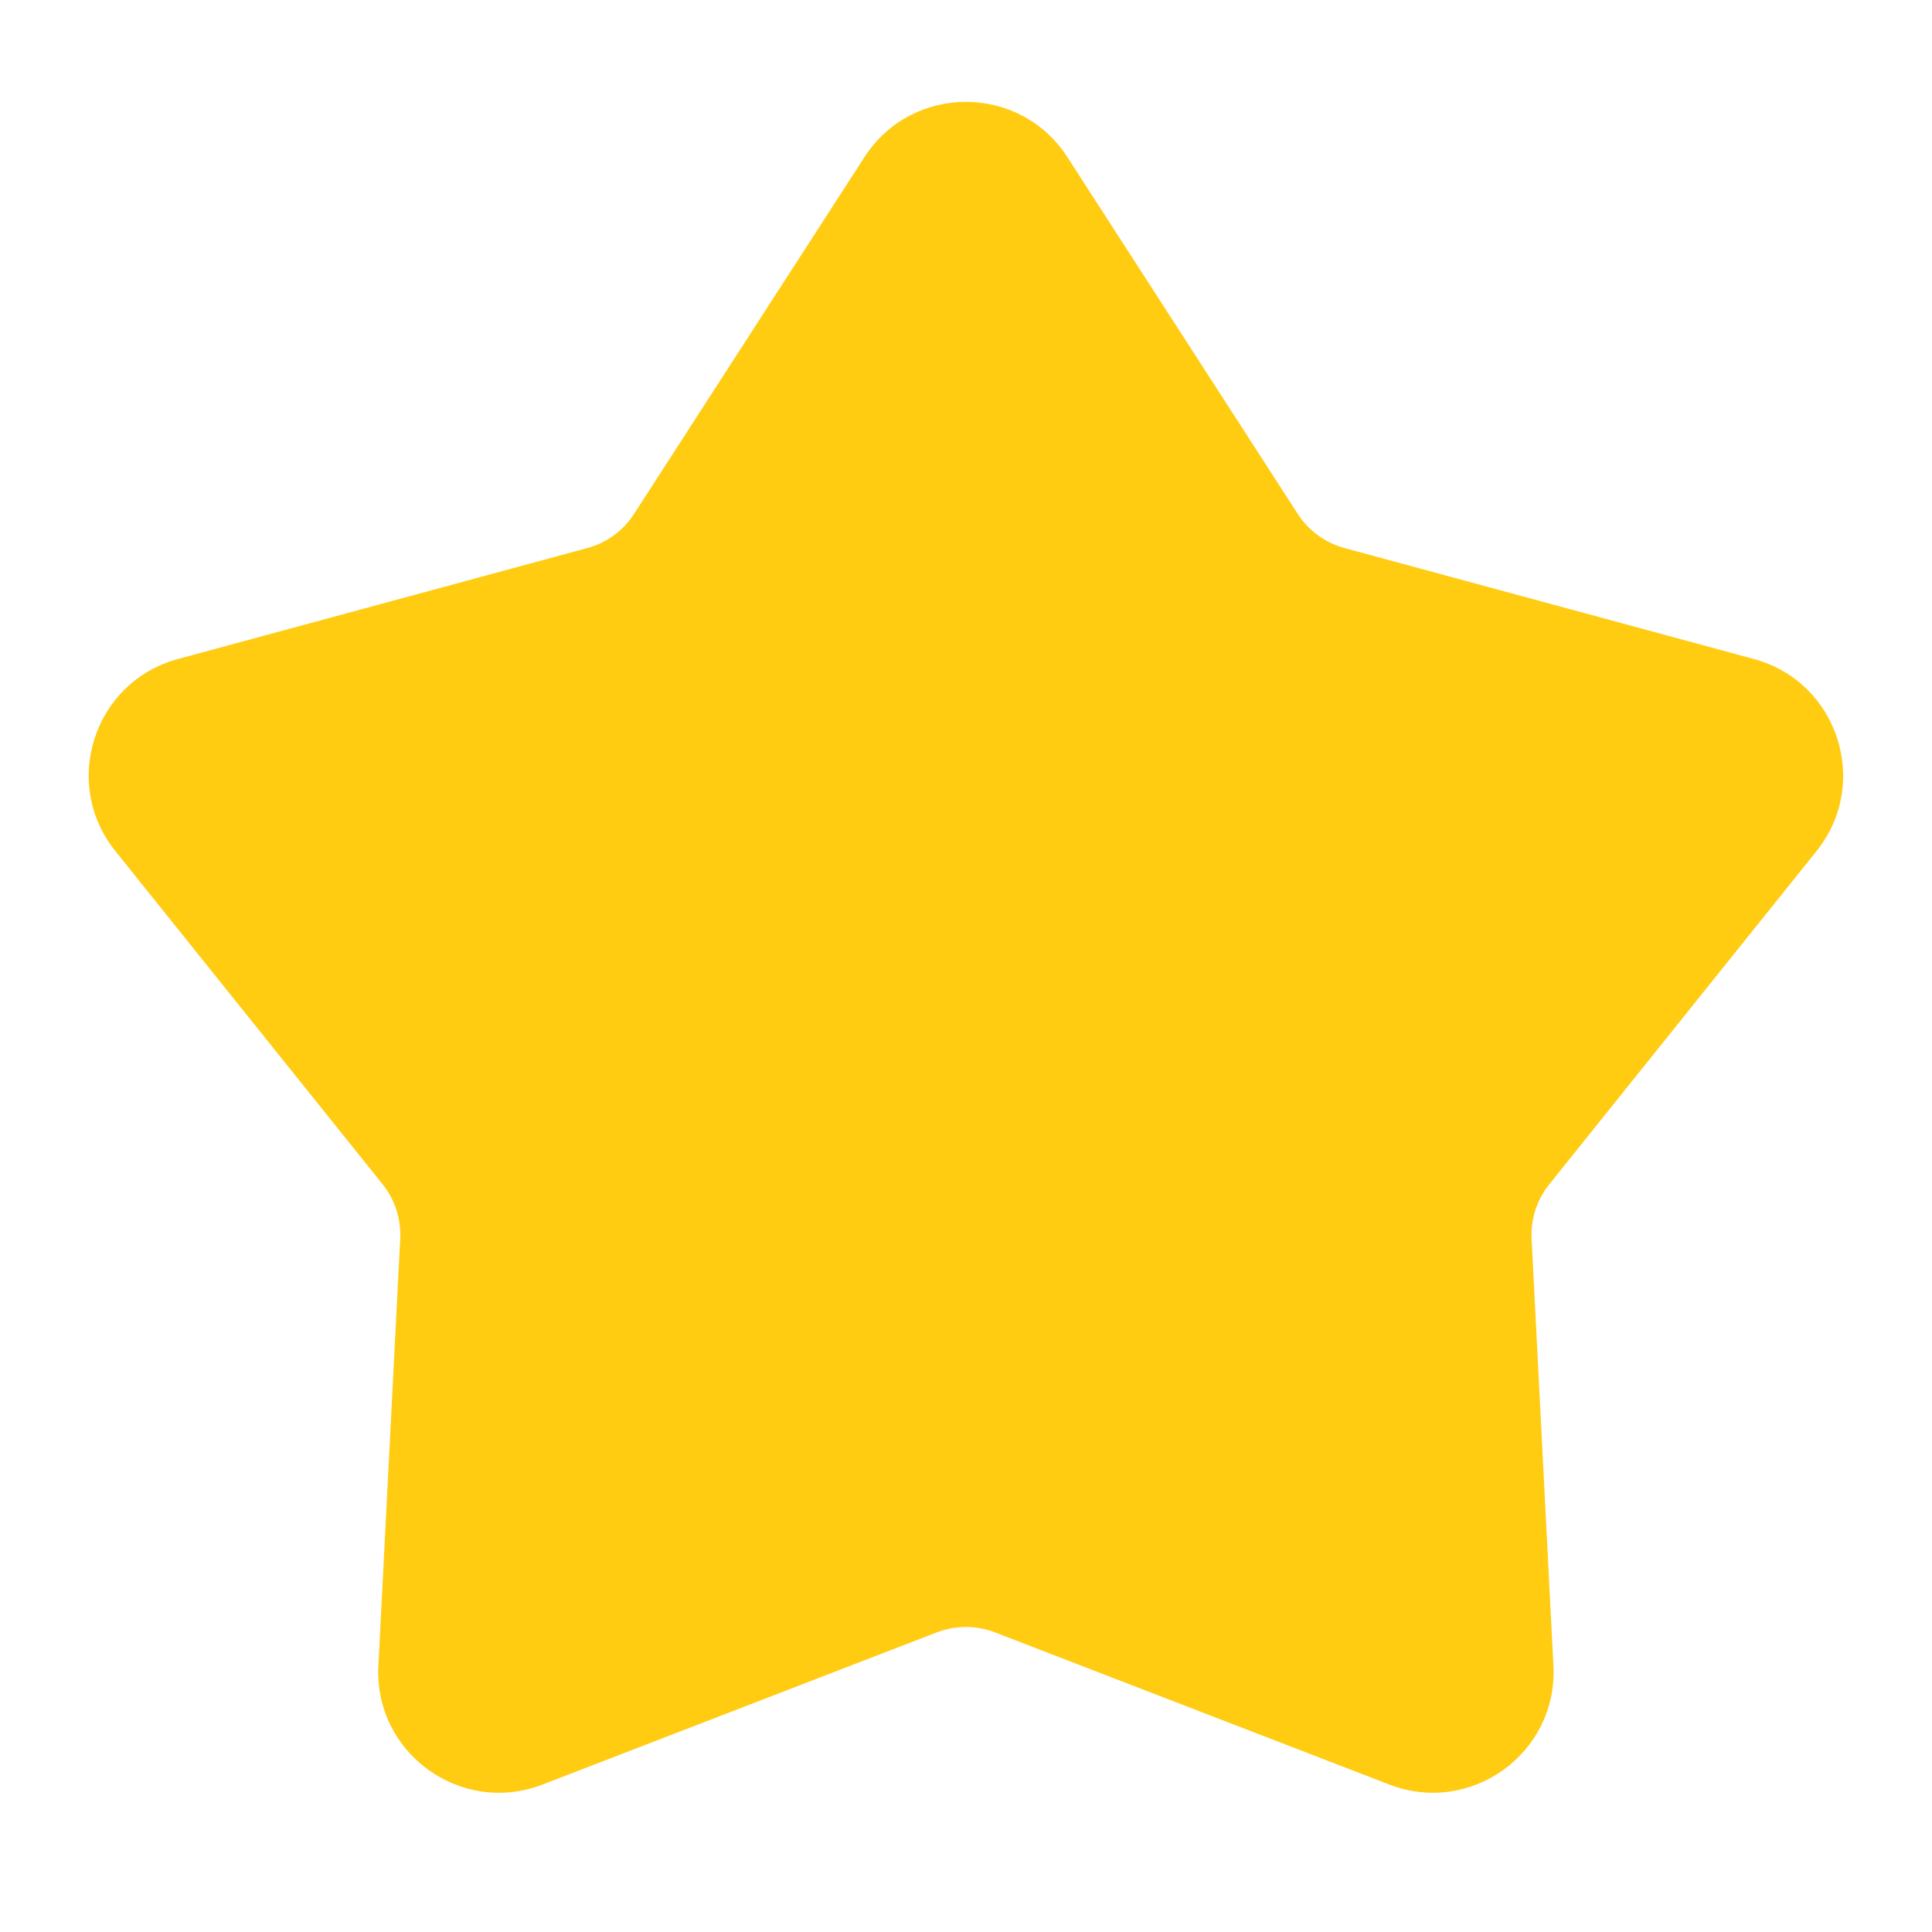 <svg width="20" height="20" viewBox="0 0 20 20" fill="none" xmlns="http://www.w3.org/2000/svg">
<path d="M8.949 1.626C9.441 0.864 10.557 0.864 11.049 1.626L13.435 5.321C13.547 5.494 13.718 5.619 13.917 5.673L18.156 6.822C19.026 7.057 19.368 8.108 18.805 8.81L16.038 12.26C15.91 12.419 15.845 12.62 15.855 12.824L16.081 17.244C16.127 18.148 15.227 18.799 14.383 18.474L10.299 16.898C10.106 16.824 9.892 16.824 9.699 16.898L5.615 18.474C4.771 18.799 3.871 18.148 3.917 17.244L4.143 12.824C4.153 12.62 4.088 12.419 3.961 12.26L1.194 8.81C0.63 8.108 0.972 7.057 1.842 6.822L6.081 5.673C6.28 5.619 6.452 5.494 6.563 5.321L8.949 1.626Z" fill="#FFCC12"/>
</svg>
